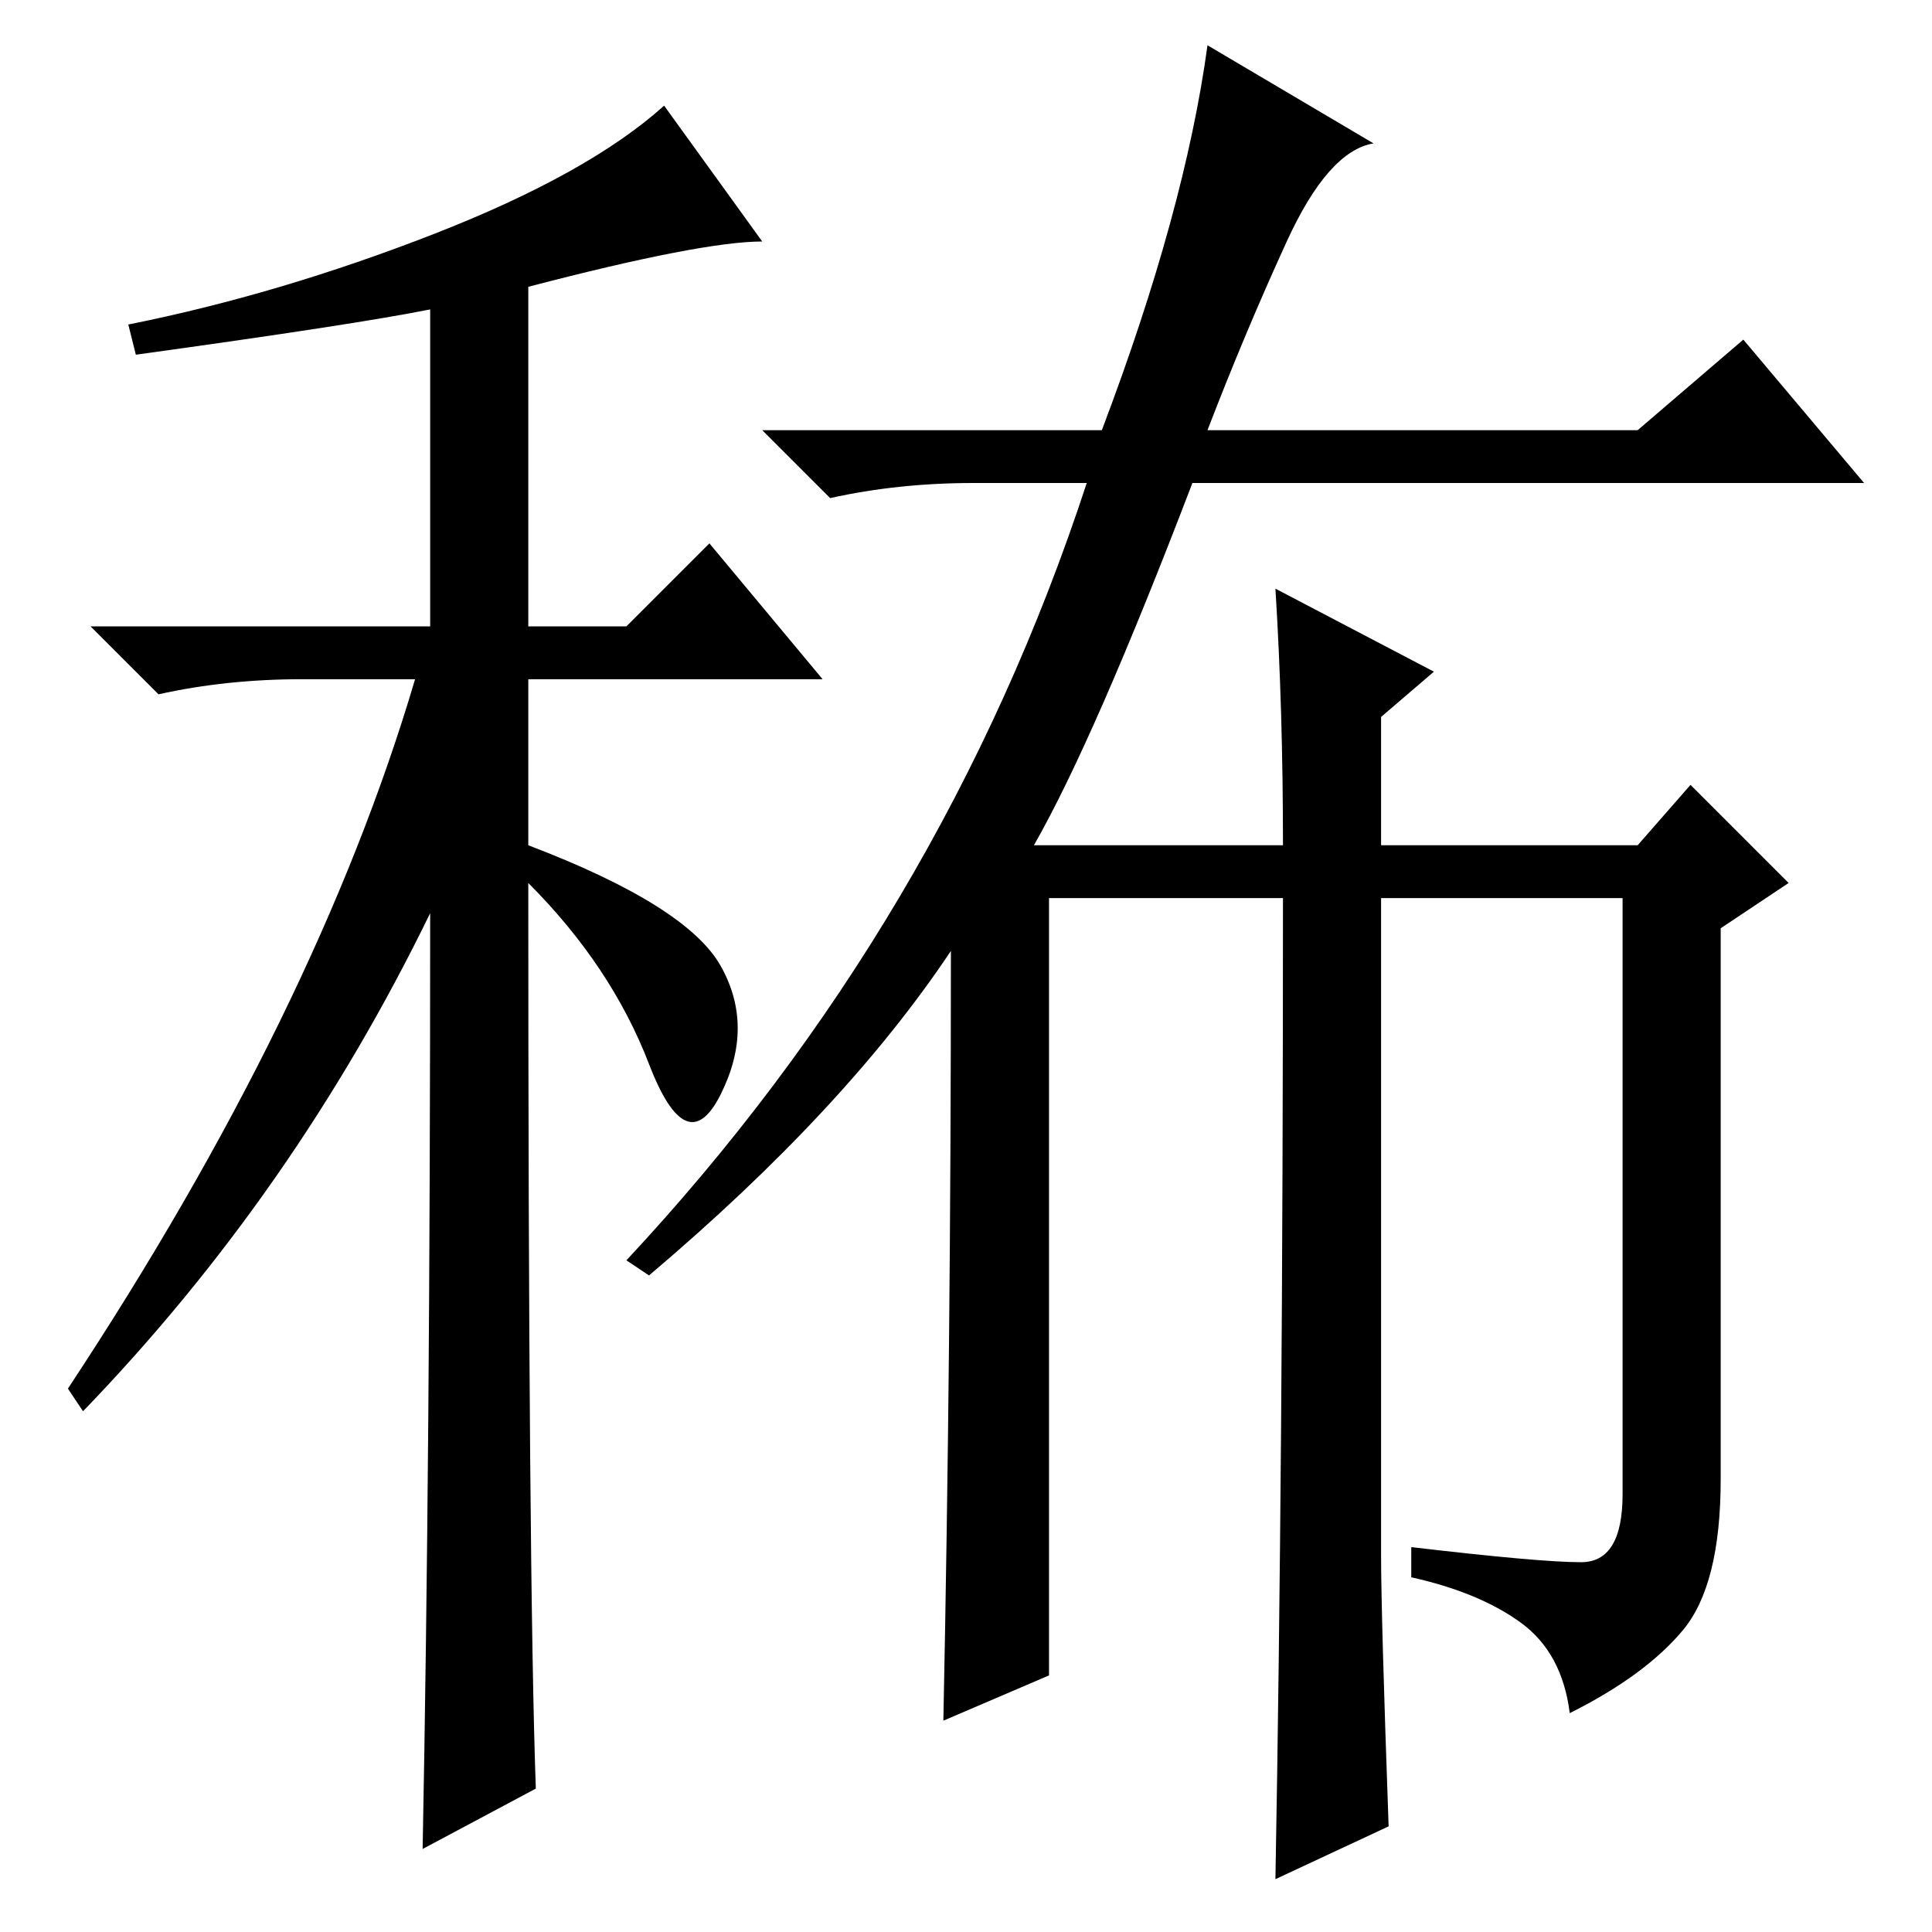 <?xml version="1.0" standalone="no"?>
<!DOCTYPE svg PUBLIC "-//W3C//DTD SVG 1.1//EN" "http://www.w3.org/Graphics/SVG/1.1/DTD/svg11.dtd" >
<svg xmlns="http://www.w3.org/2000/svg" xmlns:xlink="http://www.w3.org/1999/xlink" version="1.1" viewBox="0 -36 256 256">
  <g transform="matrix(1 0 0 -1 0 220)">
   <path fill="currentColor"
d="M18 209l-1 4q20 4 40.5 12t30.5 17l13 -18q-8 0 -31 -6v-45h13l11 11l15 -18h-39v-22q21 -8 25.5 -16t0 -17t-9.5 4t-16 24q0 -92 1 -120l-15 -8q1 52 1 124q-18 -37 -46 -66l-2 3q33 50 46 94h-15q-10 0 -19 -2l-9 9h45v42q-10 -2 -39 -6zM170.5 224q-5.5 -12 -10.5 -25
h57l14 12l16 -19h-89q-13 -34 -21 -48h33q0 18 -1 34l21 -11l-7 -6v-17h34l7 8l13 -13l-9 -6v-73q0 -14 -5 -20t-15 -11q-1 8 -6.5 12t-14.5 6v4q17 -2 22.5 -2t5.5 9v79h-32v-87q0 -8 1 -36l-15 -7q1 55 1 130h-31v-103l-14 -6q1 49 1 102q-14 -21 -40 -43l-3 2
q42 45 61 103h-15q-10 0 -19 -2l-9 9h45q11 29 14 51l22 -13q-6 -1 -11.5 -13z" />
  </g>

</svg>

